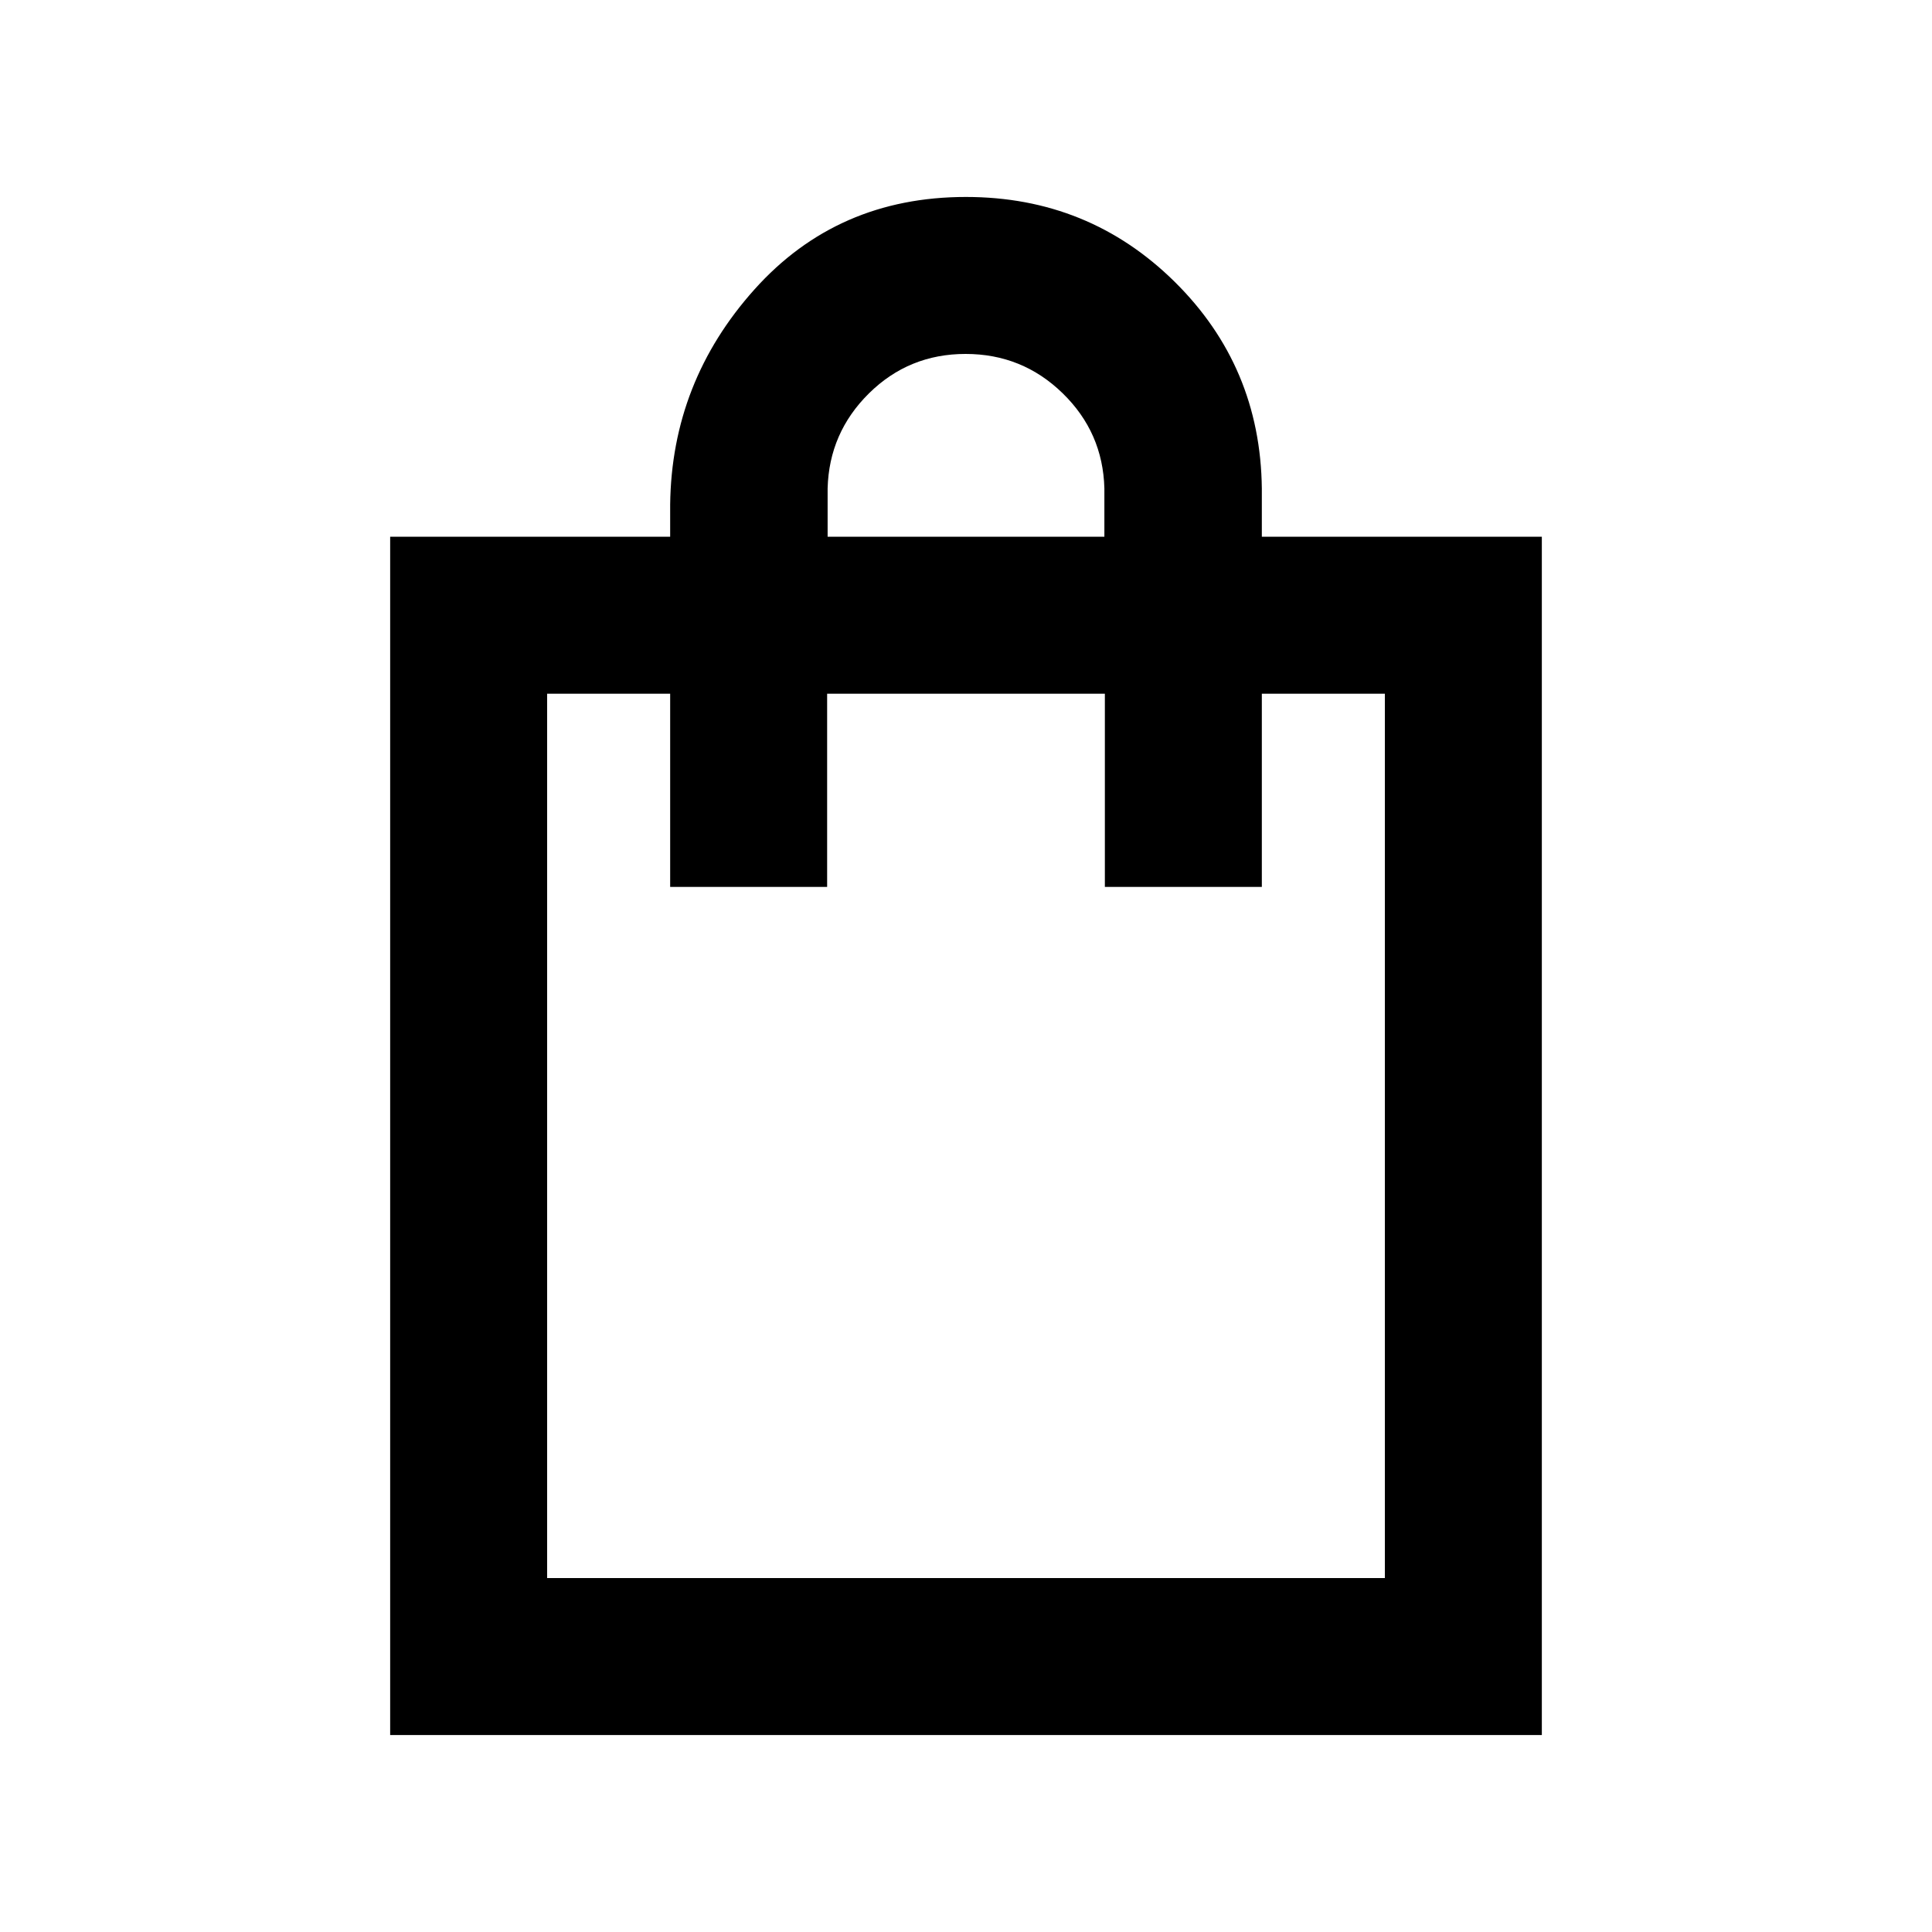 <svg xmlns="http://www.w3.org/2000/svg" height="20" viewBox="0 -960 960 960" width="20"><path d="M193.87-97.87V-693.3H333v-16q.72-60.92 41.88-106.87 41.17-45.96 105.1-45.96 60.93 0 103.62 42.07 42.68 42.08 43.4 102.76v24h139.13v595.43H193.87Zm78-78h416.26V-615.3H627v96h-78v-96H411v96h-78v-96h-61.13v439.43ZM411.24-693.3h137.52v-24q-.72-27.83-20.77-47.33t-48.2-19.5q-28.16 0-48 19.58-19.83 19.59-20.55 47.25v24ZM271.87-175.87V-615.3v439.43Z"/></svg>